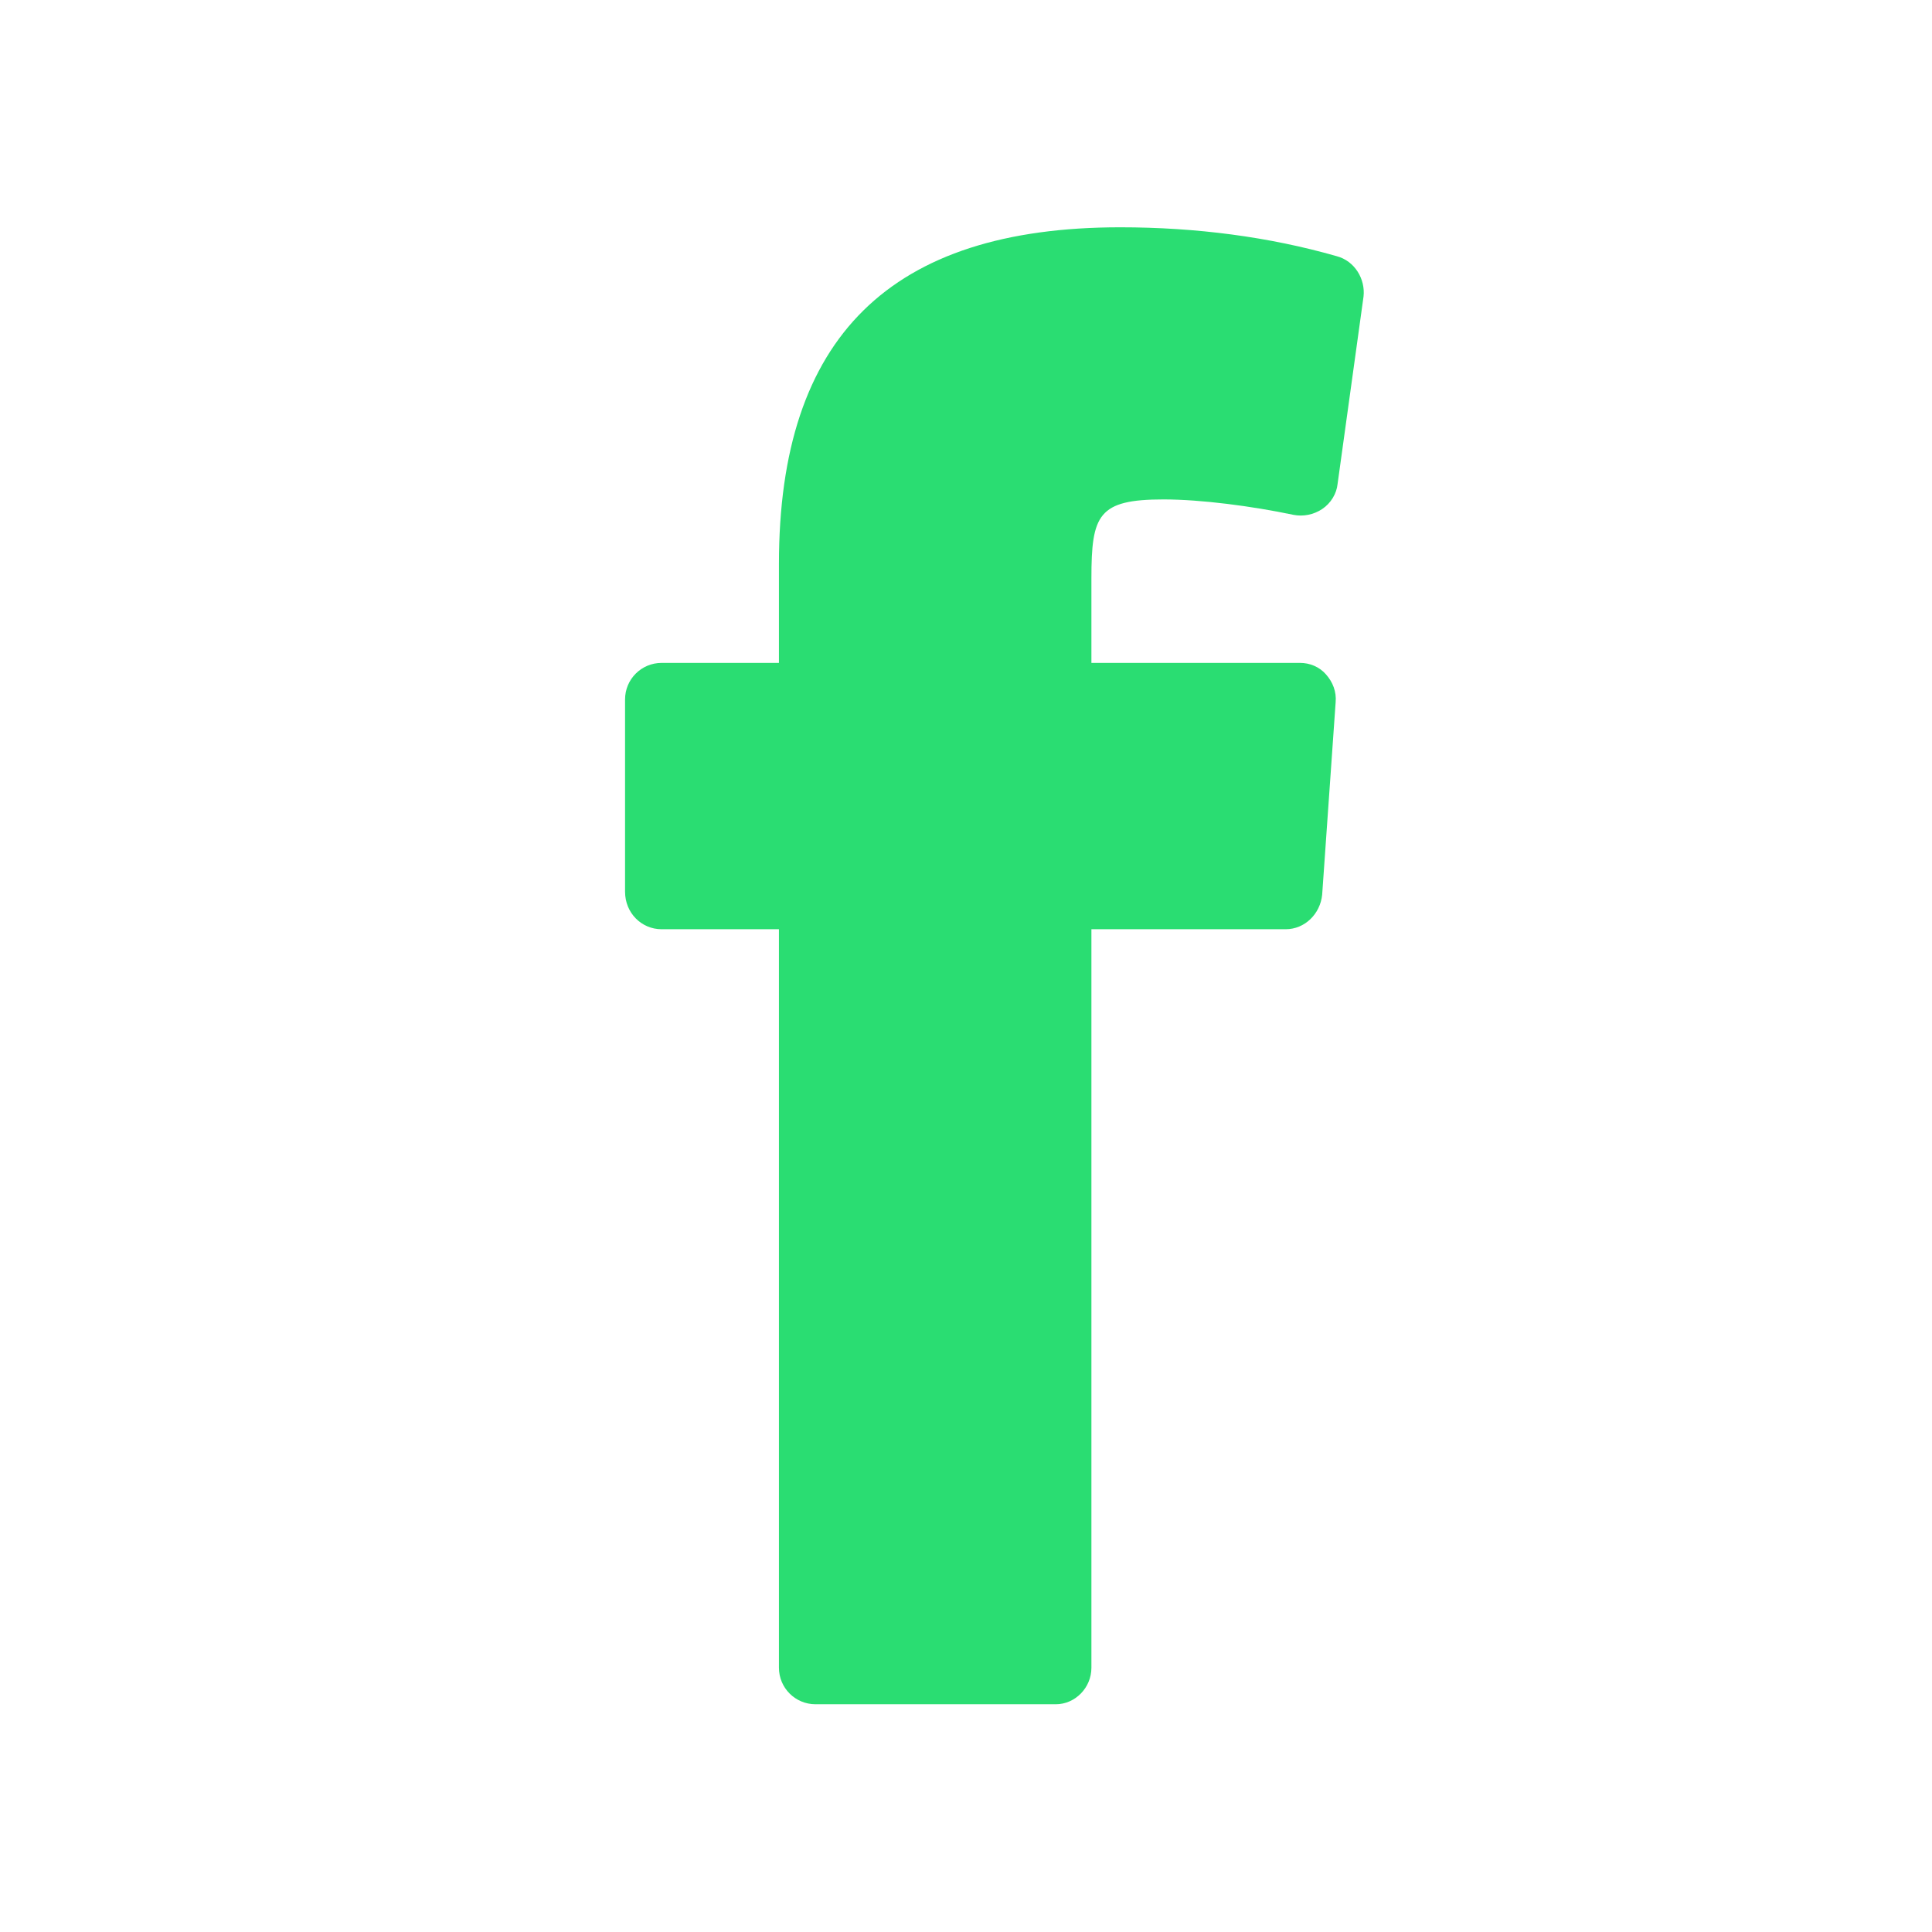 <?xml version="1.0" encoding="UTF-8" standalone="no"?>
<svg width="34px" height="34px" viewBox="0 0 34 34" version="1.1" xmlns="http://www.w3.org/2000/svg" xmlns:xlink="http://www.w3.org/1999/xlink">
    <!-- Generator: Sketch 47.1 (45422) - http://www.bohemiancoding.com/sketch -->
    <title>icon-facebook</title>
    <desc>Created with Sketch.</desc>
    <defs></defs>
    <g id="0.0-Home" stroke="none" stroke-width="1" fill="none" fill-rule="evenodd">
        <g id="icon-facebook" fill="#2ADD72">
            <path d="M20.476,8.789 C21.136,8.789 22.033,8.907 22.761,9.06 C22.93,9.094 23.116,9.06 23.268,8.958 C23.421,8.857 23.522,8.687 23.539,8.518 L23.996,5.218 C24.03,4.914 23.844,4.592 23.522,4.508 C22.338,4.169 21.052,4 19.715,4 C15.67,4 13.708,5.929 13.708,9.923 L13.708,11.666 L11.643,11.666 C11.288,11.666 11,11.953 11,12.309 L11,15.693 C11,16.065 11.288,16.353 11.643,16.353 L13.708,16.353 L13.708,29.349 C13.708,29.704 13.995,29.992 14.351,29.992 L18.581,29.992 C18.919,29.992 19.207,29.704 19.207,29.349 L19.207,16.353 L22.625,16.353 C22.964,16.353 23.235,16.082 23.268,15.744 L23.505,12.359 C23.522,12.173 23.455,12.004 23.336,11.869 C23.218,11.733 23.048,11.666 22.879,11.666 L19.207,11.666 L19.207,10.177 C19.207,9.06 19.326,8.789 20.476,8.789 L20.476,8.789 Z" id="facebook-ico-copy"></path>
        </g>
    </g>
</svg>